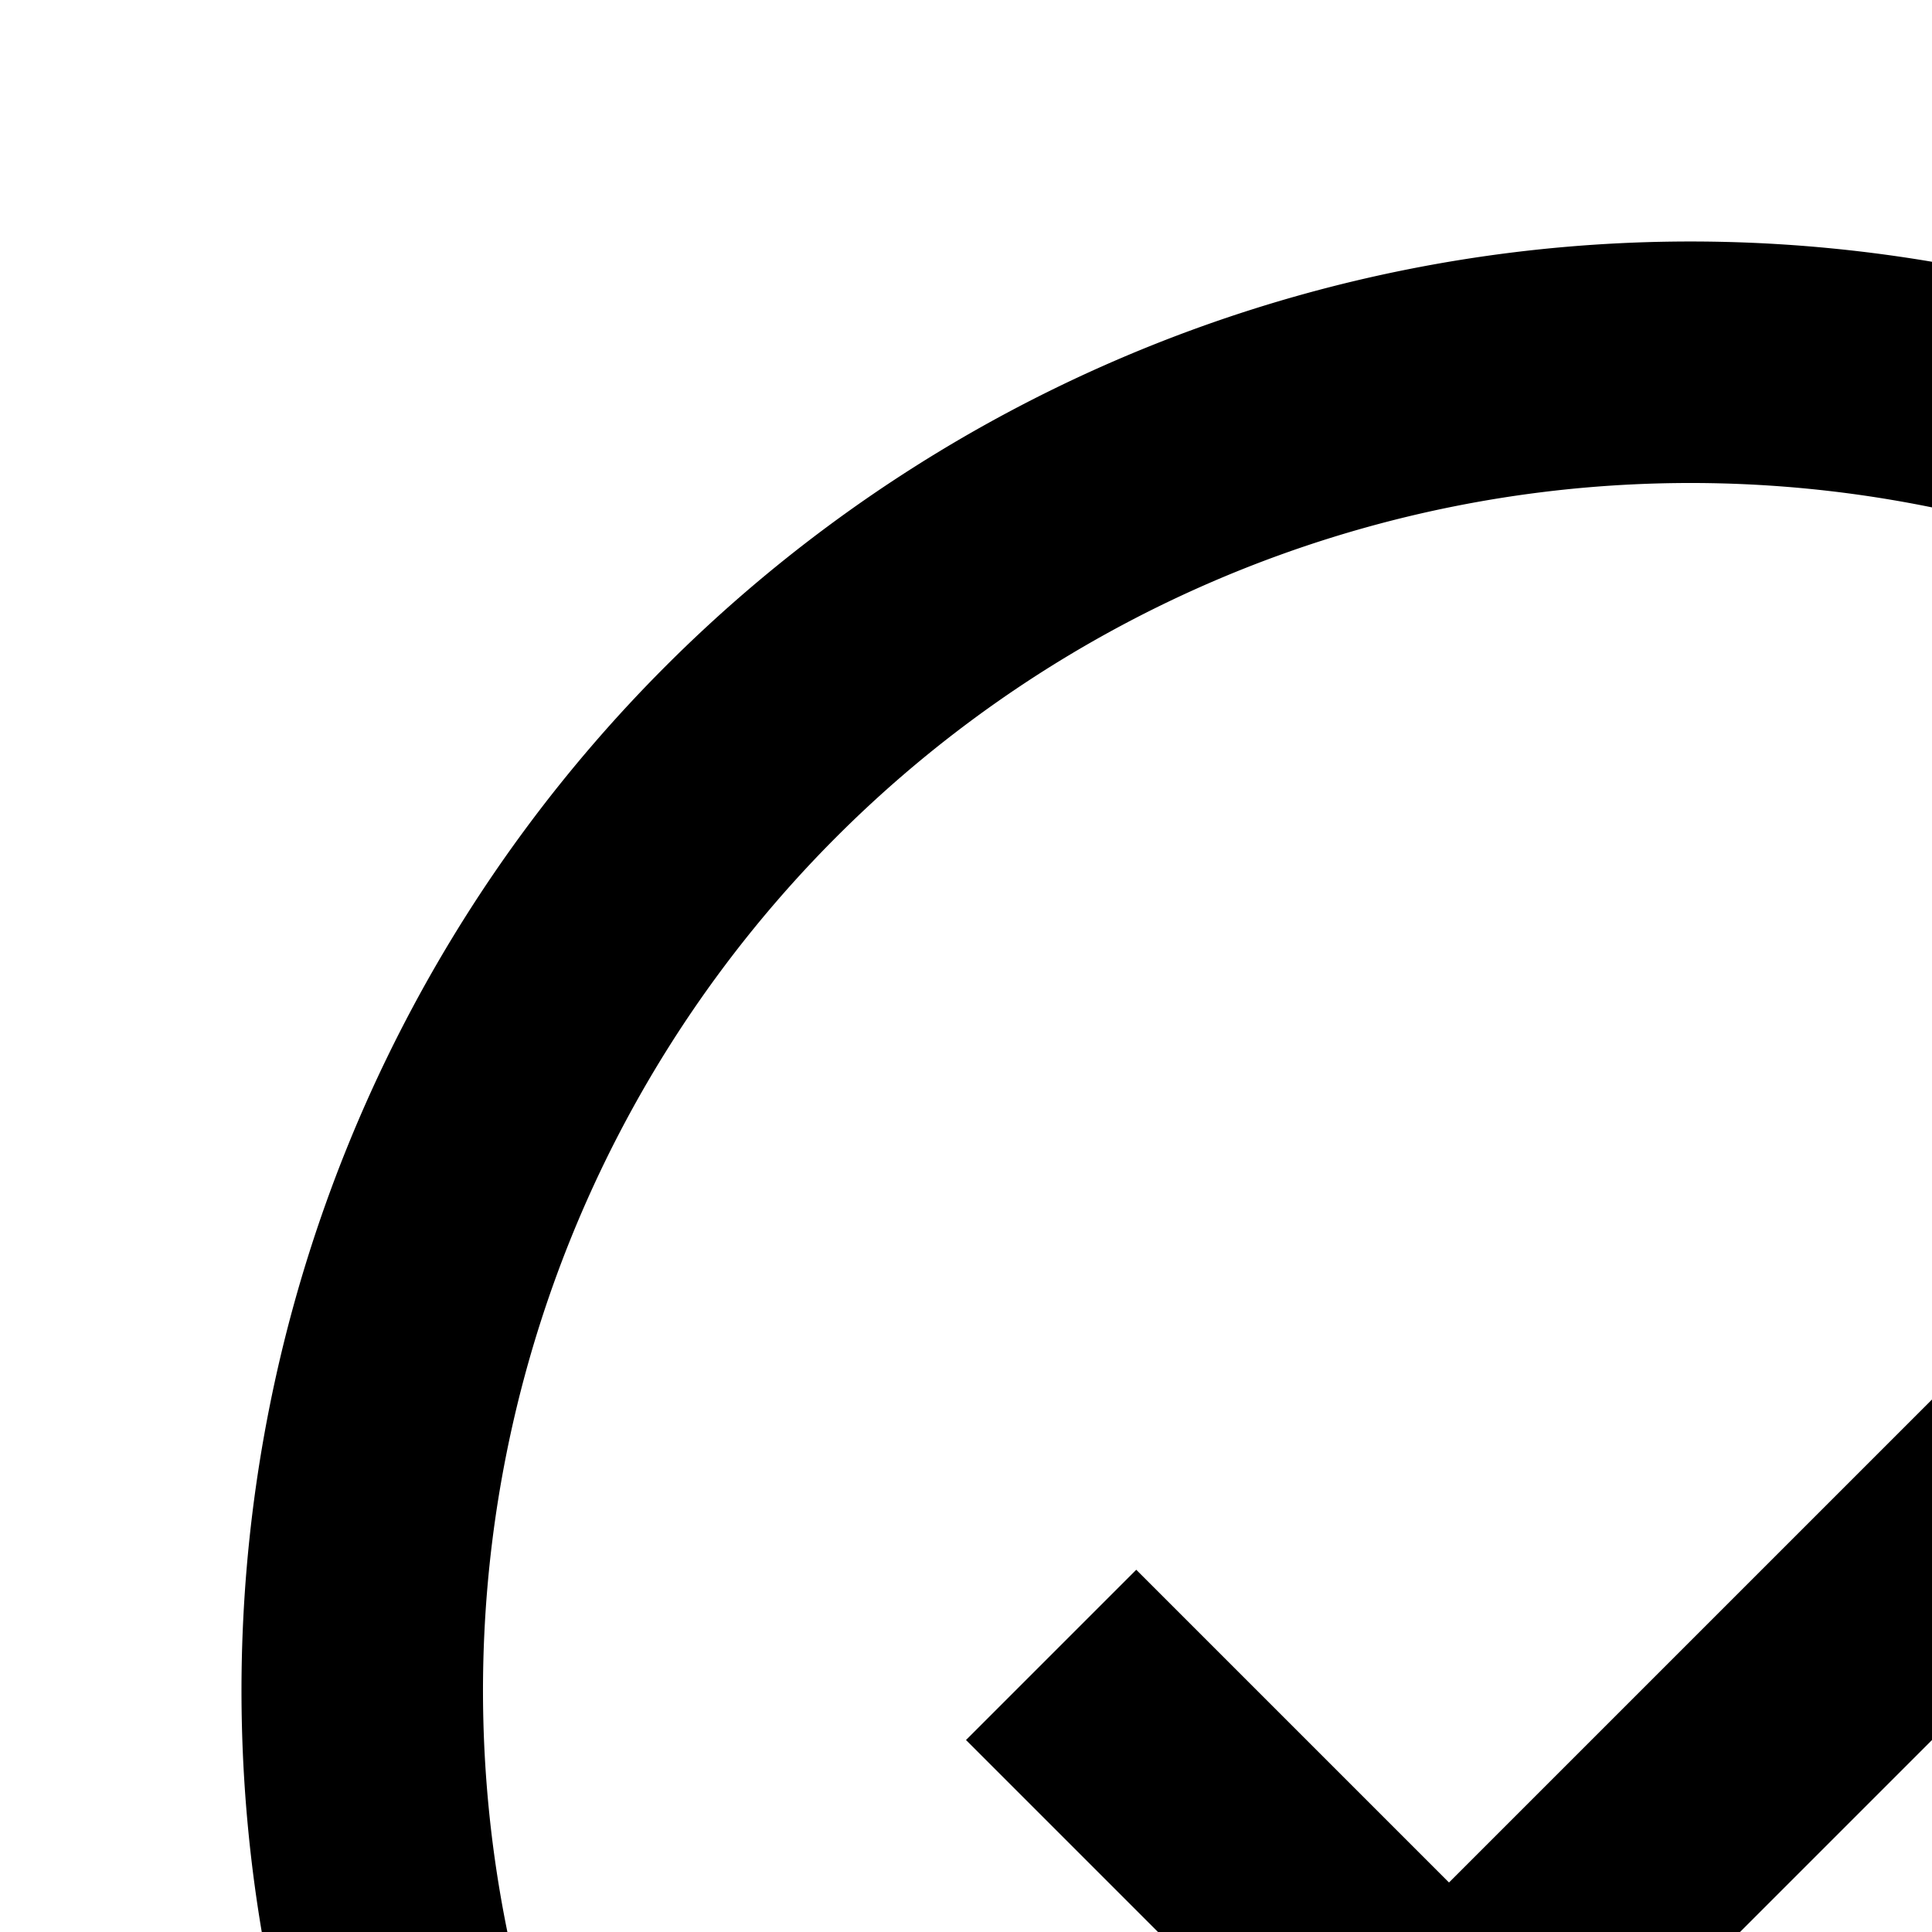 <svg xmlns="http://www.w3.org/2000/svg" viewBox="0 0 16 16"><path d="M24 30a6 6 0 116-6A6.007 6.007 0 0124 30zm0-10a4 4 0 104 4A4.005 4.005 0 0024 20zM12 15.59L9.41 13 8 14.41 12 18.41 19 11.41 17.59 10 12 15.59z"/><path d="M14,24A10,10,0,1,1,24,14h2A12,12,0,1,0,14,26Z"/></svg>